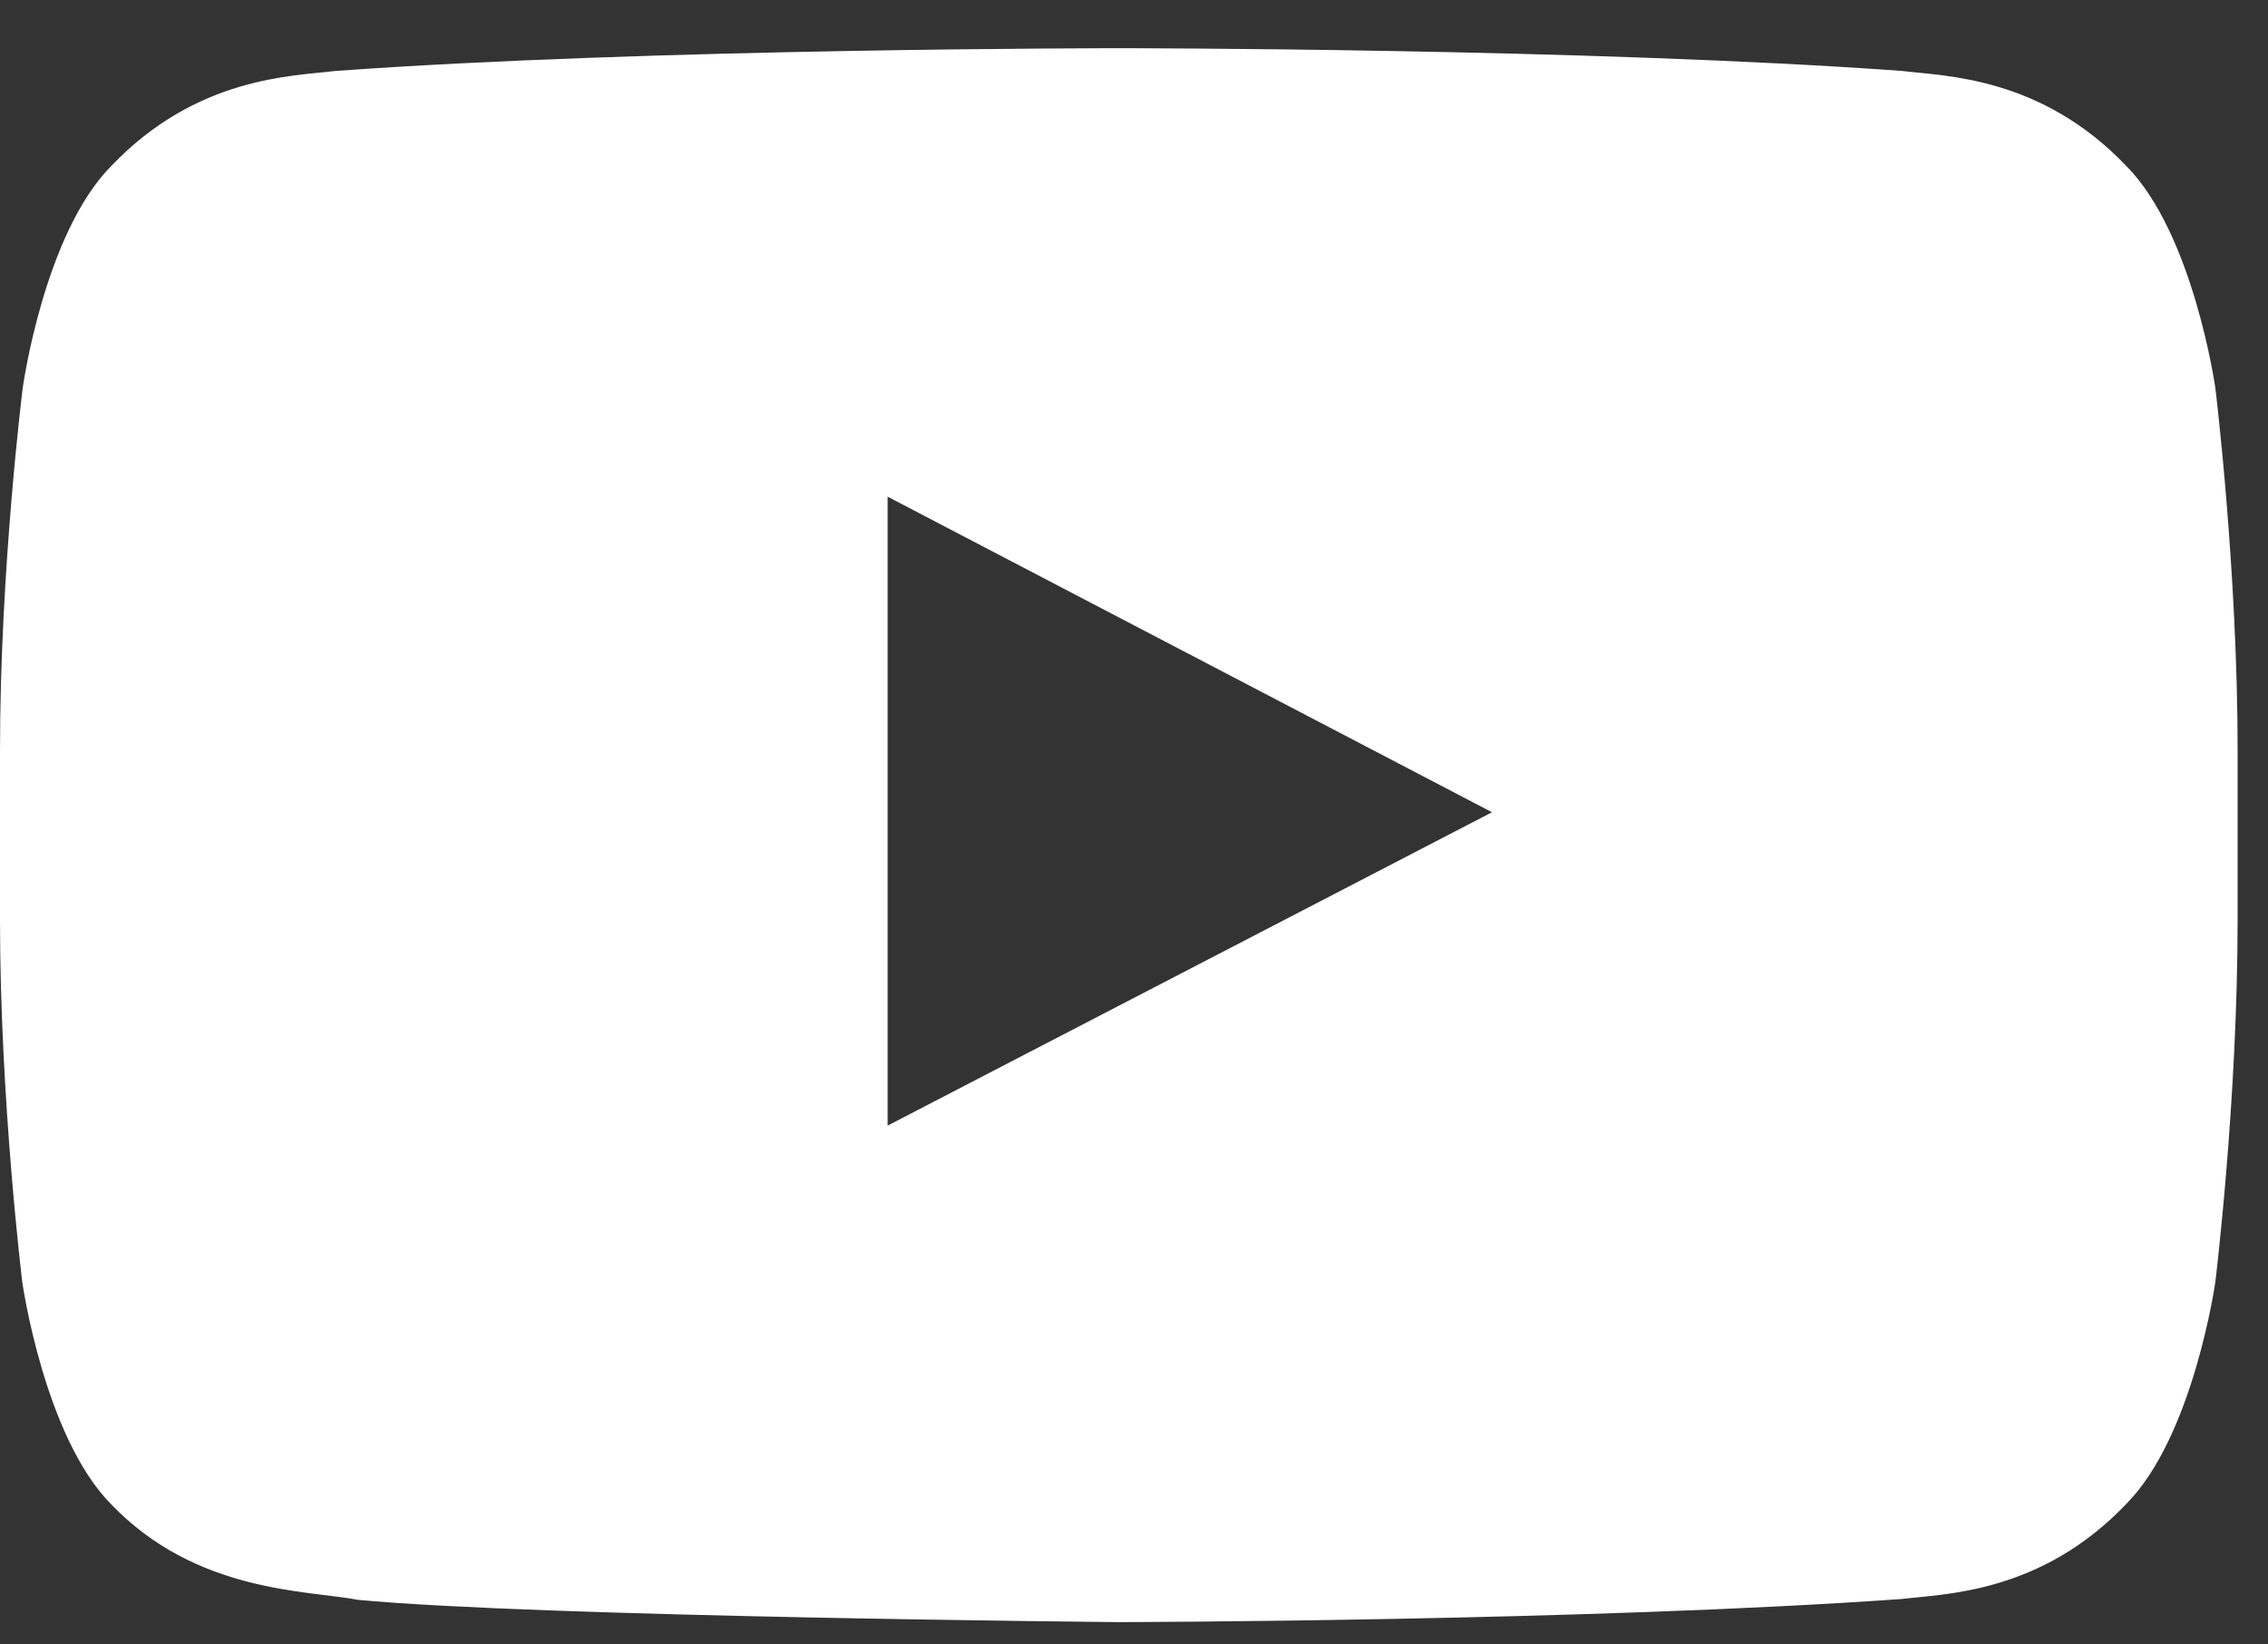 <svg viewBox="0 0 40 29" fill="none" xmlns="http://www.w3.org/2000/svg">
<rect x="0" y="0" width="40" height="29" fill="#333333" stroke="none"/>
<path d="M39.071 6.839C39.071 6.839 38.685 4.118 37.498 2.924C35.995 1.351 34.315 1.344 33.544 1.251C28.026 0.85 19.74 0.85 19.74 0.85H19.724C19.724 0.85 11.438 0.85 5.92 1.251C5.149 1.344 3.469 1.351 1.965 2.924C0.778 4.118 0.401 6.839 0.401 6.839C0.401 6.839 0 10.038 0 13.229V16.22C0 19.411 0.393 22.61 0.393 22.61C0.393 22.61 0.778 25.33 1.958 26.525C3.461 28.097 5.434 28.043 6.313 28.213C9.473 28.514 19.732 28.606 19.732 28.606C19.732 28.606 28.026 28.591 33.544 28.198C34.315 28.105 35.995 28.097 37.498 26.525C38.685 25.33 39.071 22.61 39.071 22.61C39.071 22.61 39.464 19.418 39.464 16.22V13.229C39.464 10.038 39.071 6.839 39.071 6.839ZM15.655 19.85V8.759L26.314 14.324L15.655 19.85Z" fill="white"/>
</svg>
